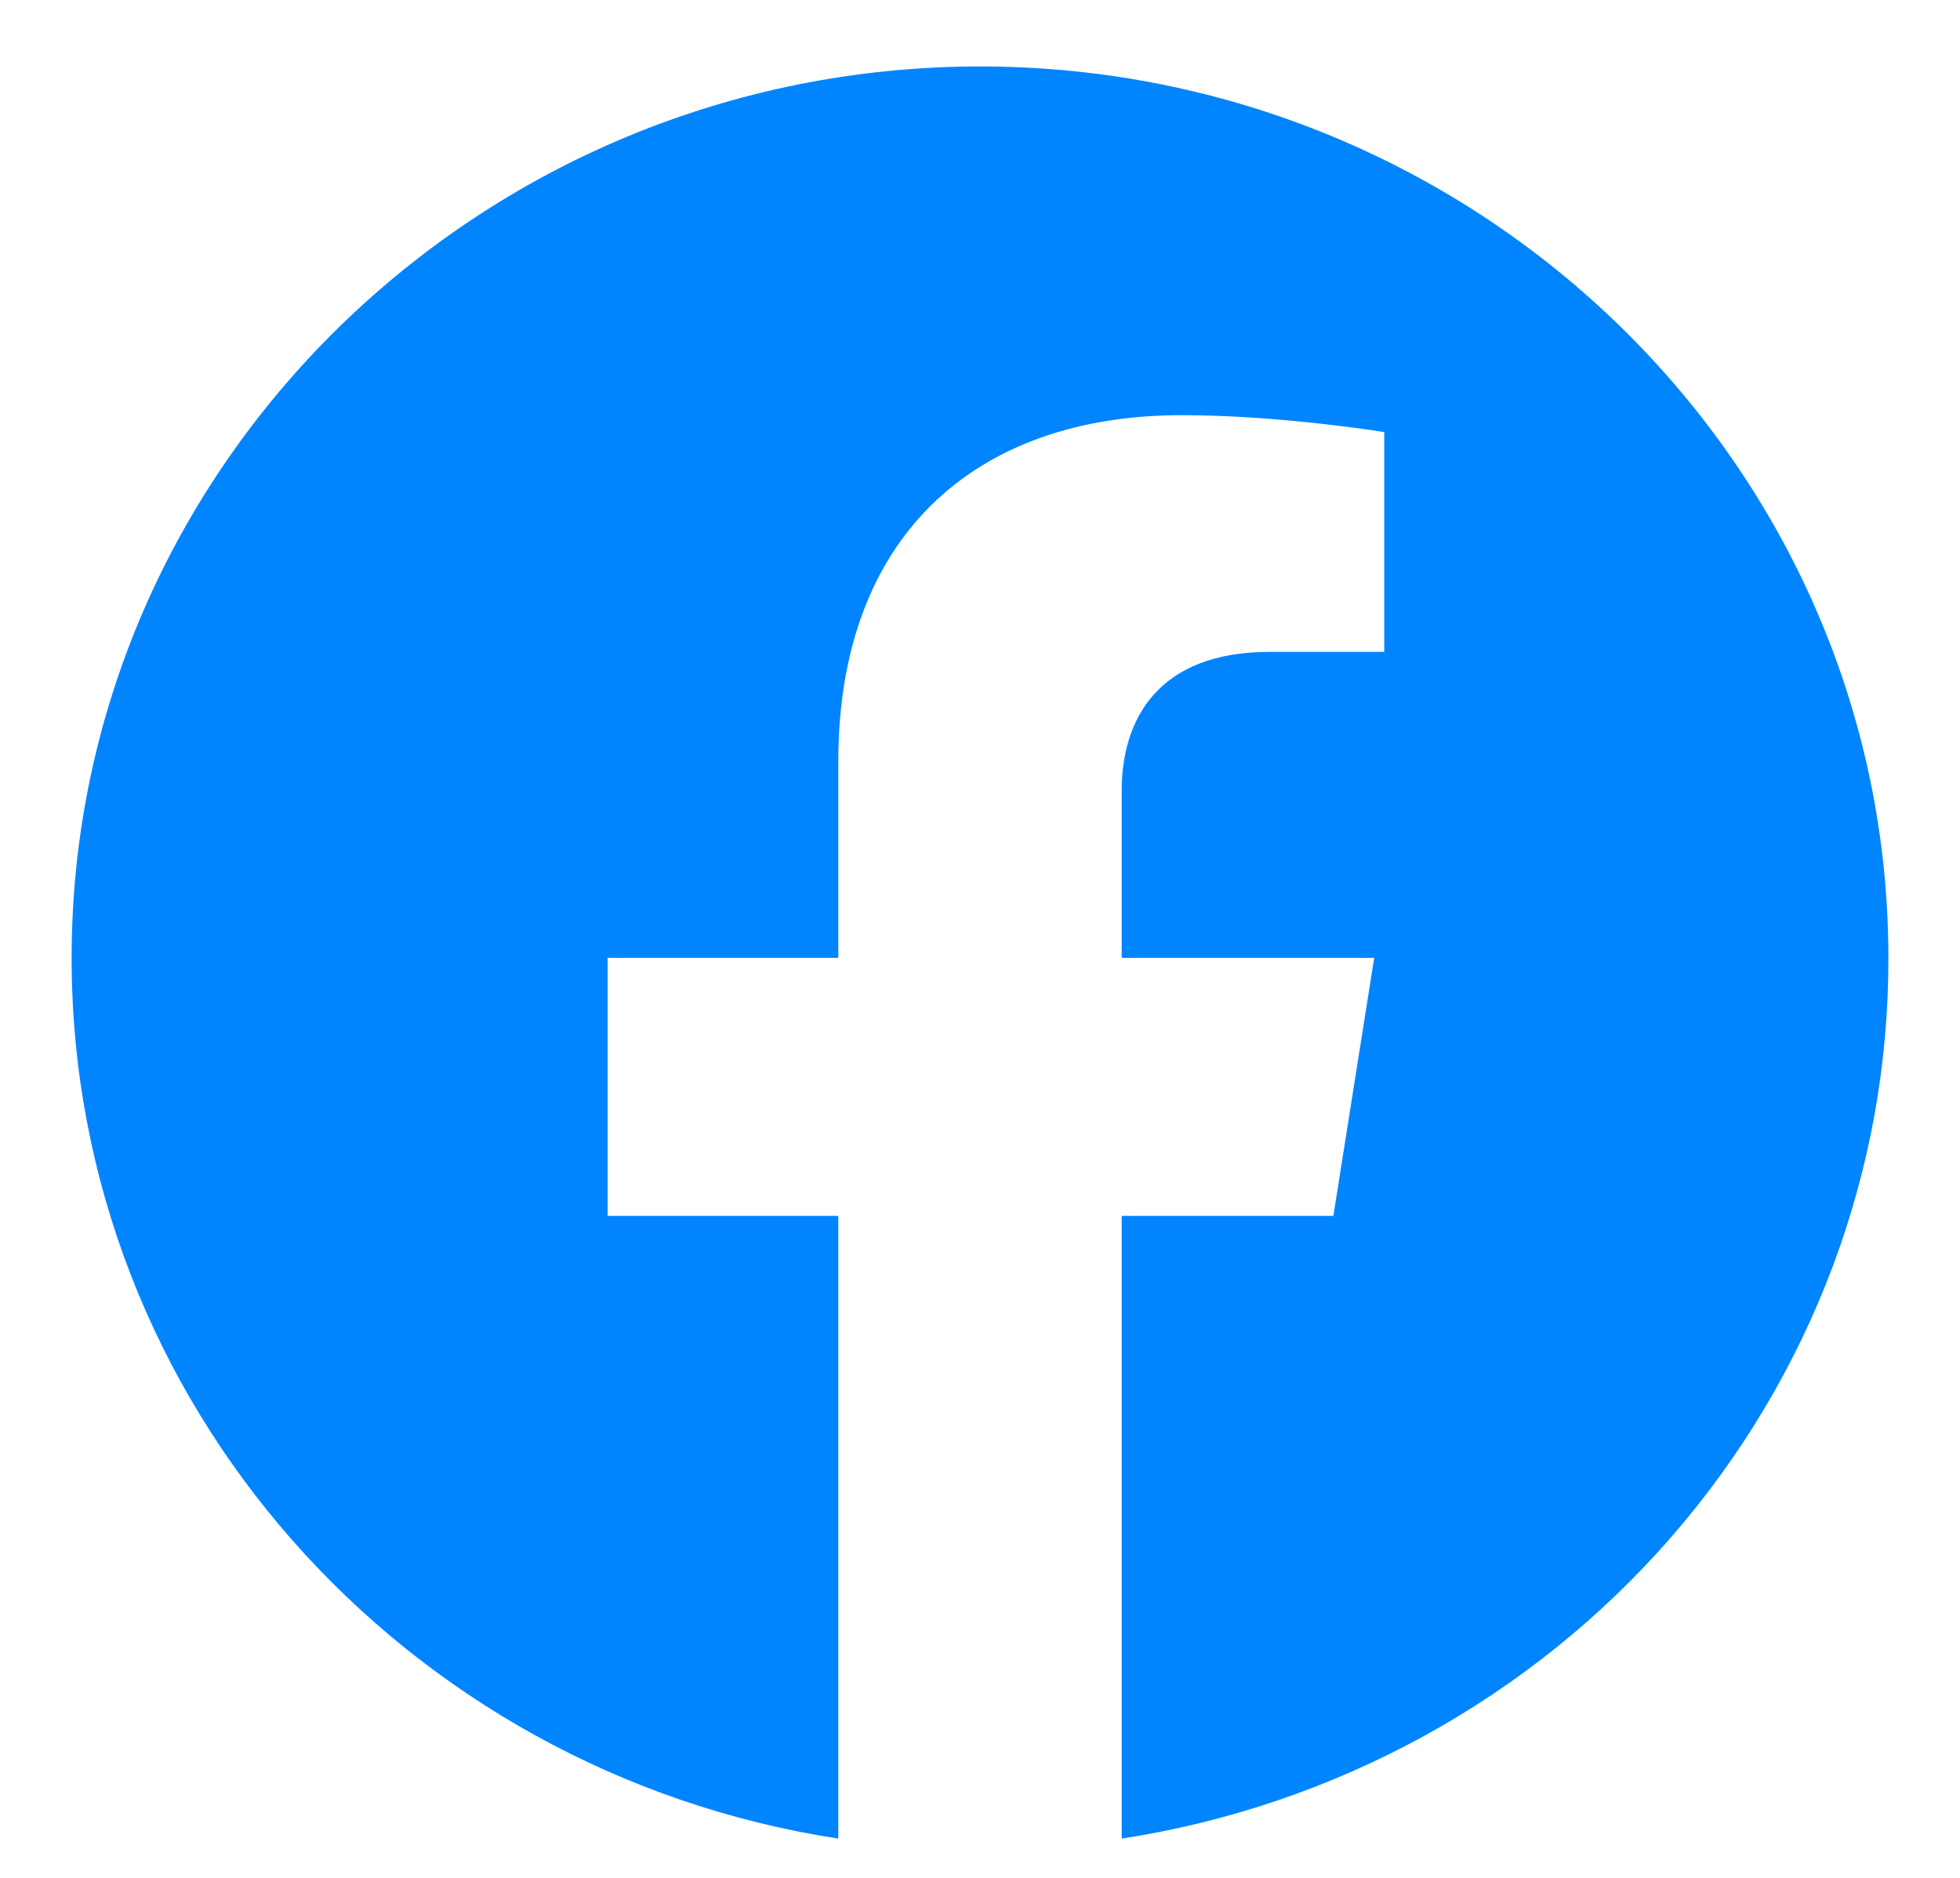 <svg width="24" height="23" viewBox="0 0 24 23" fill="none" xmlns="http://www.w3.org/2000/svg">
<path d="M12 0.814C5.883 0.814 0.877 5.706 0.877 11.732C0.877 17.18 4.948 21.702 10.265 22.519V14.892H7.44V11.732H10.265V9.324C10.265 6.589 11.922 5.085 14.469 5.085C15.682 5.085 16.95 5.292 16.95 5.292V7.984H15.548C14.169 7.984 13.735 8.823 13.735 9.684V11.732H16.827L16.327 14.892H13.735V22.519C16.356 22.114 18.743 20.804 20.464 18.826C22.186 16.847 23.129 14.332 23.123 11.732C23.123 5.706 18.117 0.814 12 0.814Z" fill="#0085FF"/>
</svg>
